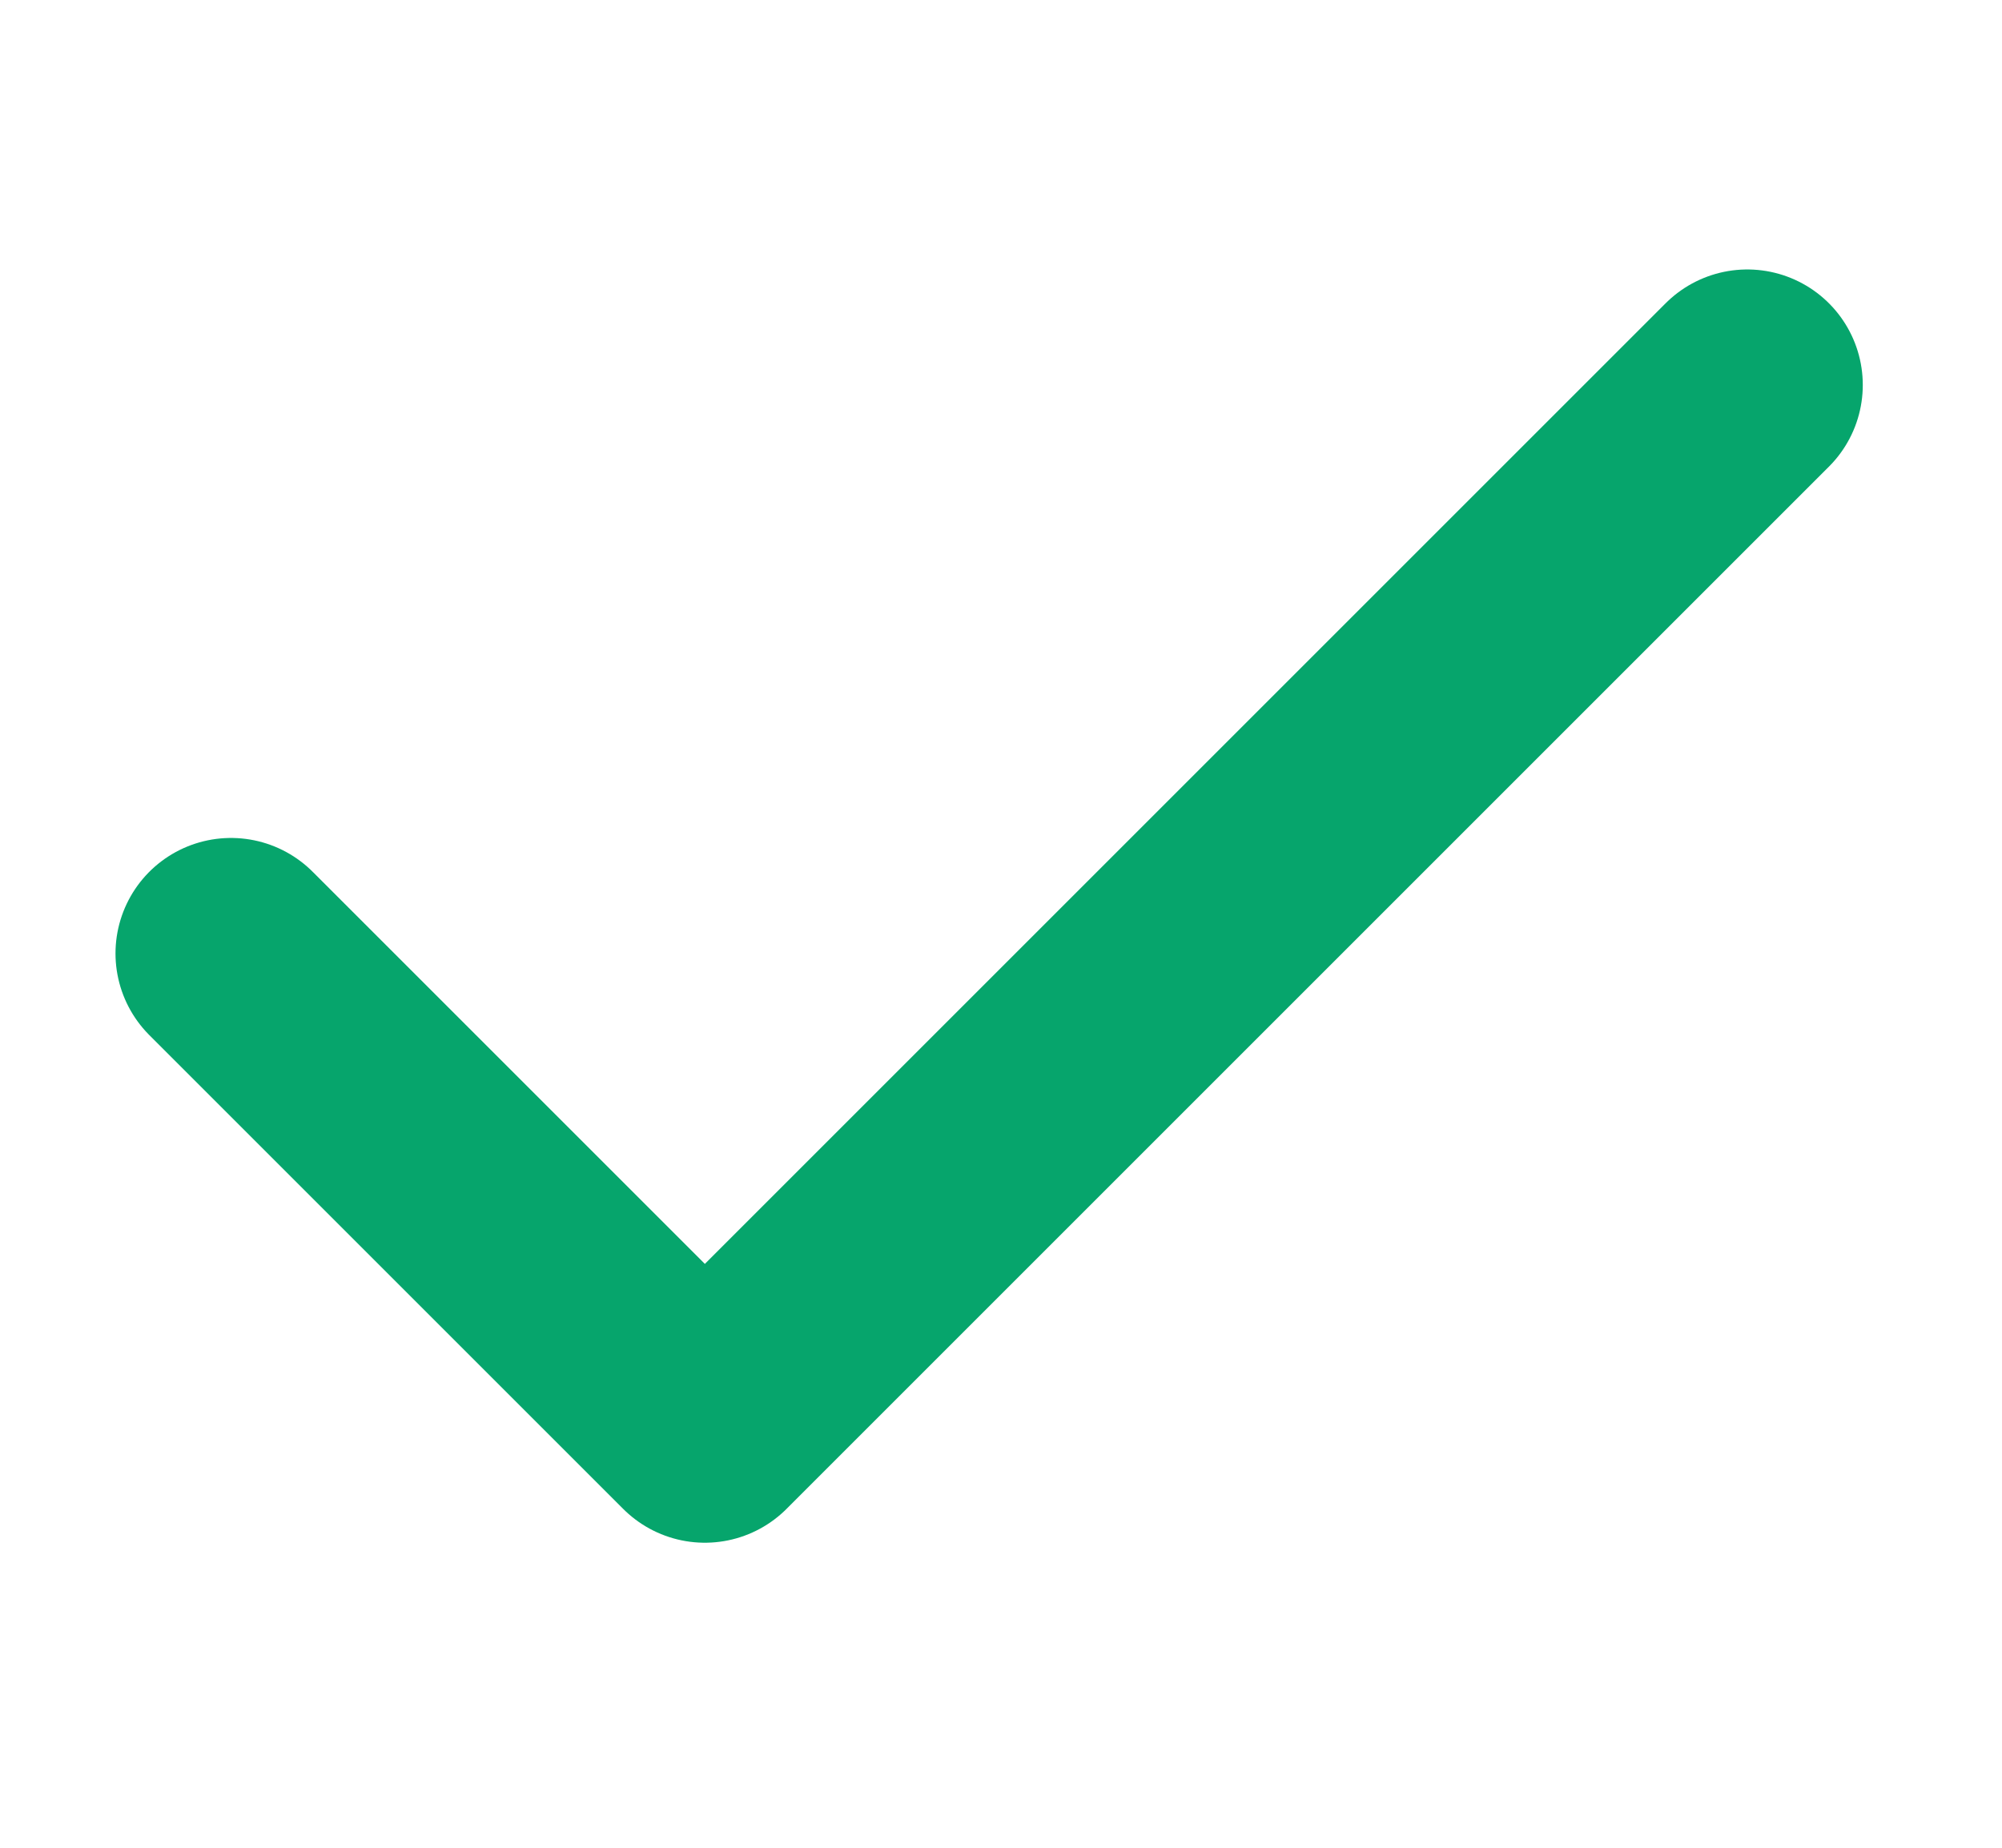 <svg width="13" height="12" viewBox="0 0 13 12" fill="none" xmlns="http://www.w3.org/2000/svg">
<path d="M11.346 2.5L4.577 9.269L1.5 6.192" stroke="#06A56C" stroke-width="1.5" stroke-linecap="round" stroke-linejoin="round"/>
</svg>
